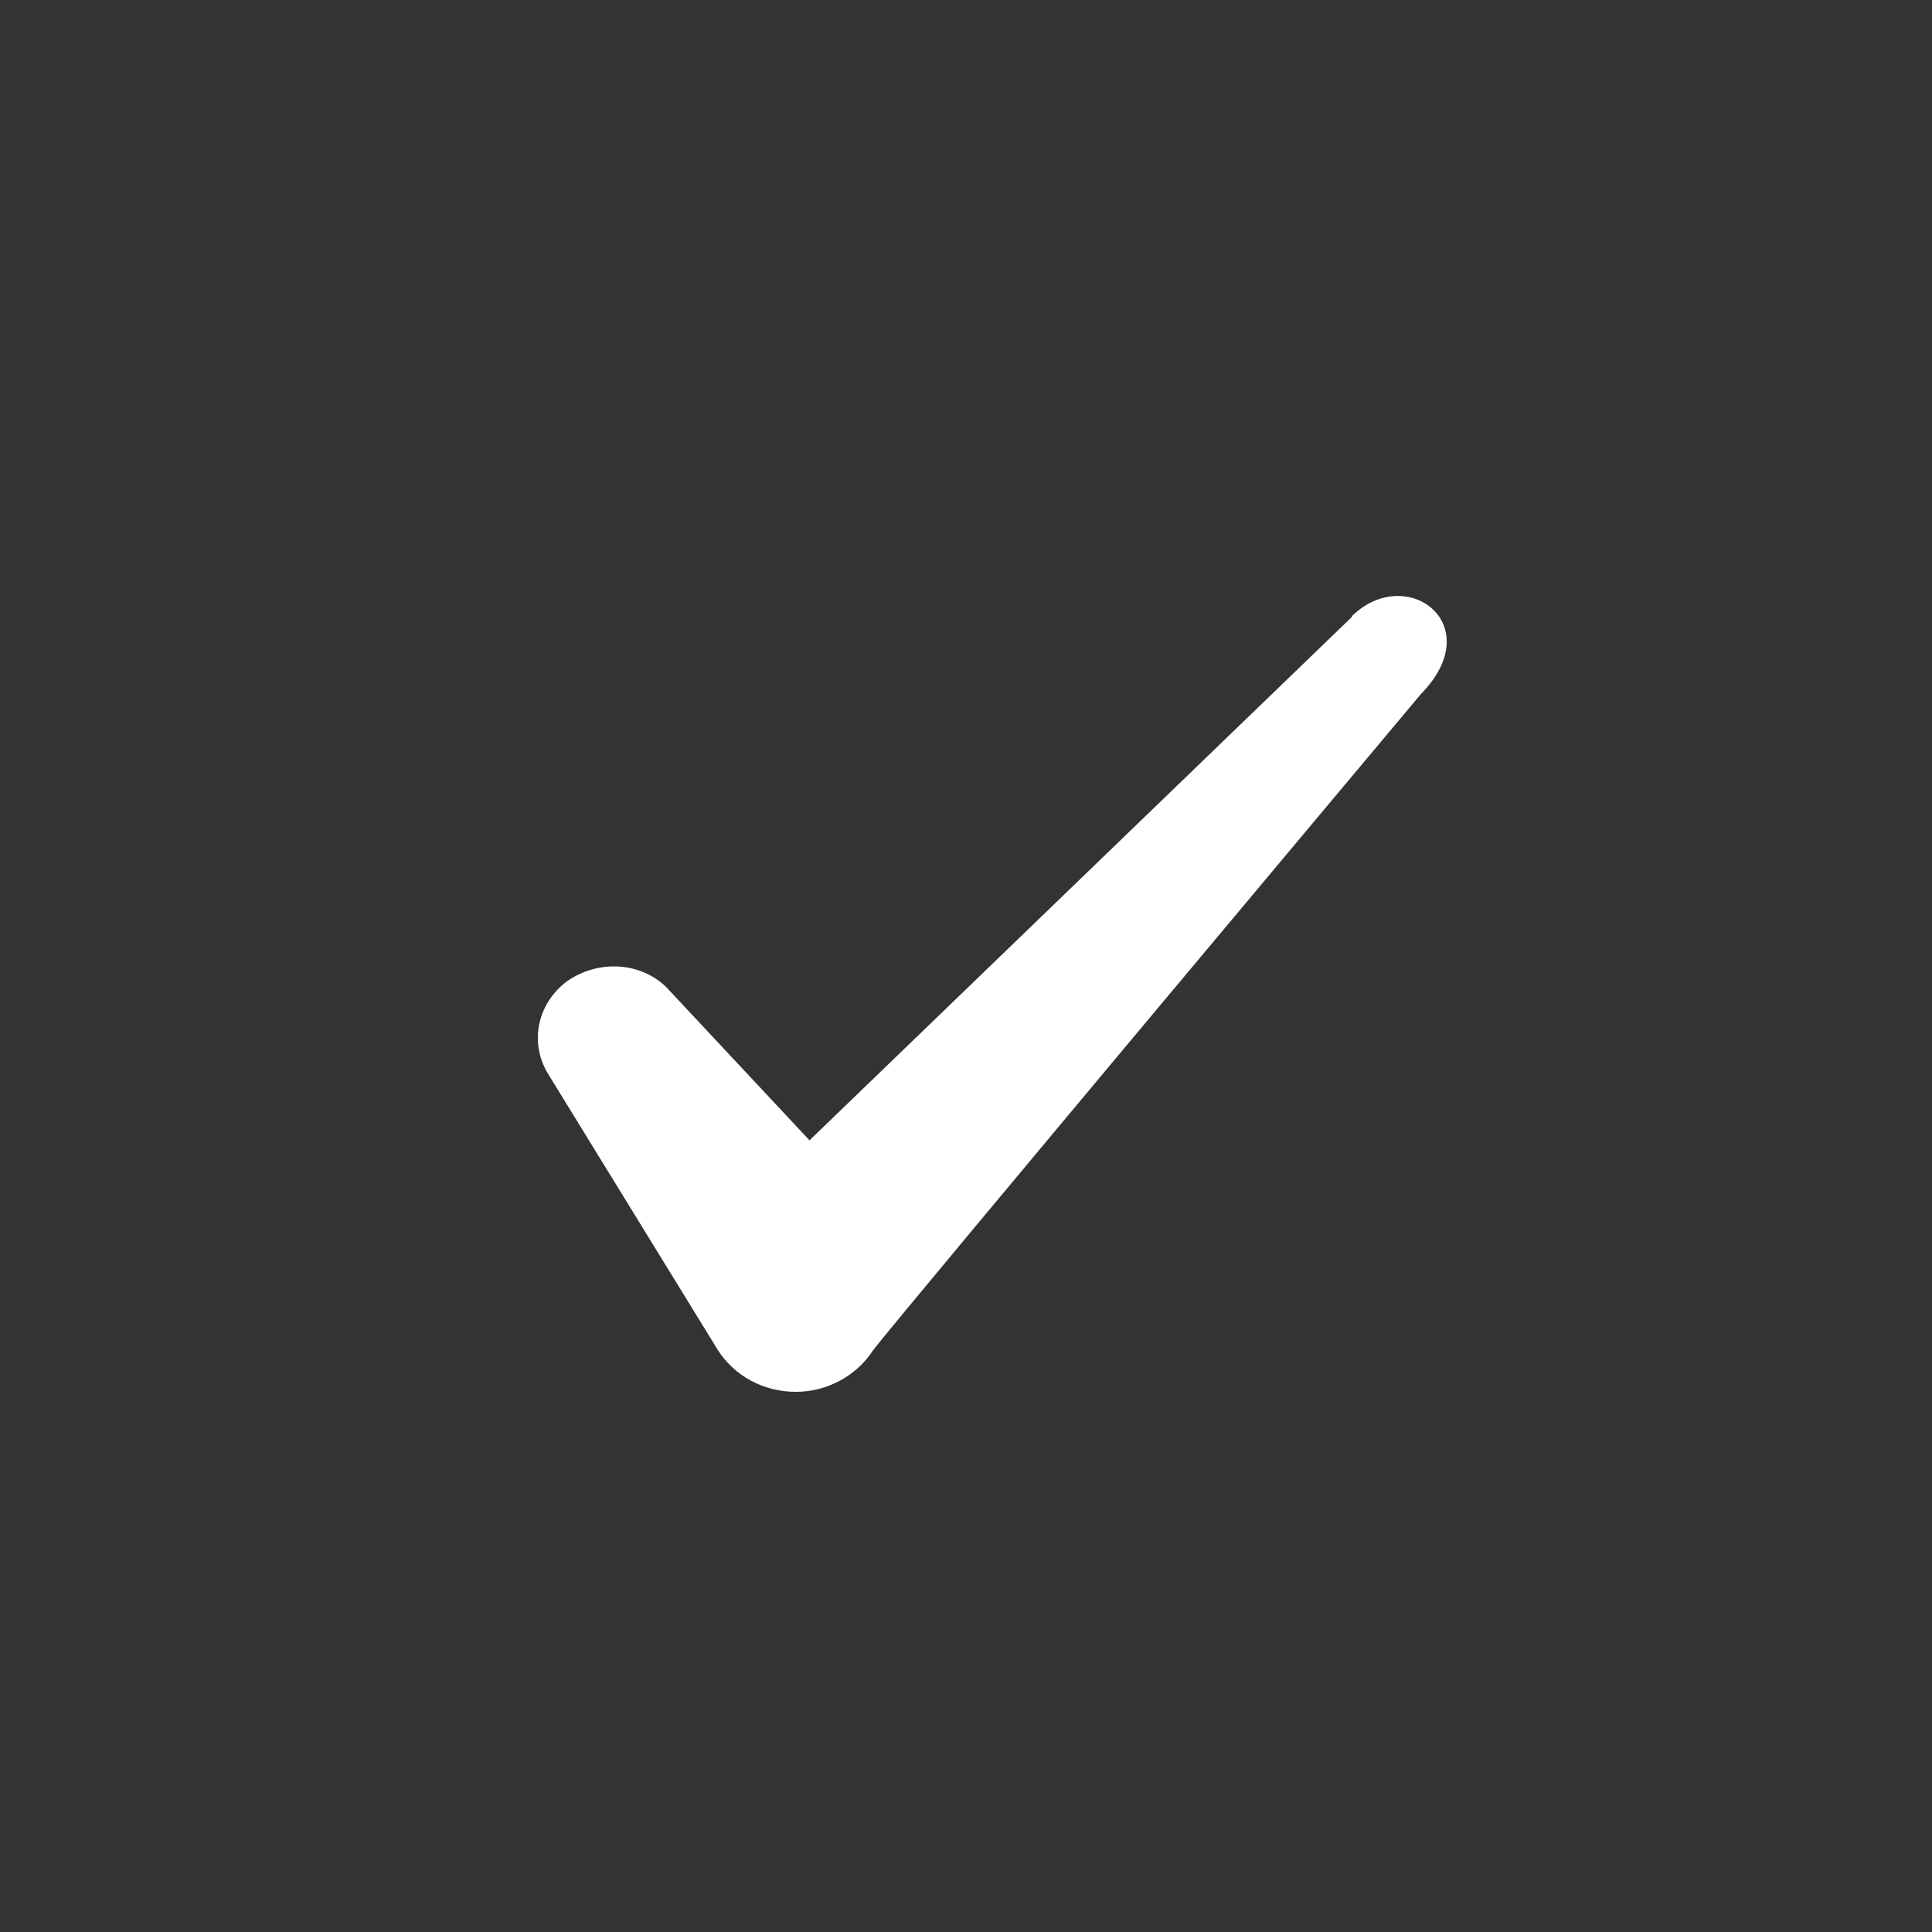 <svg width="17" height="17" viewBox="0 0 17 17" fill="none" xmlns="http://www.w3.org/2000/svg">
<rect x="0" y="0" width="17" height="17" fill="#333333" stroke="none"/>
<path fill-rule="evenodd" clip-rule="evenodd" d="M11.897 5.427L7.123 10.034L5.857 8.68C5.623 8.46 5.257 8.447 4.99 8.634C4.73 8.827 4.657 9.167 4.817 9.44L6.317 11.88C6.463 12.107 6.717 12.247 7.003 12.247C7.277 12.247 7.537 12.107 7.683 11.88C7.923 11.567 12.503 6.107 12.503 6.107C13.103 5.494 12.377 4.954 11.897 5.42V5.427Z" fill="white"/>
</svg>
